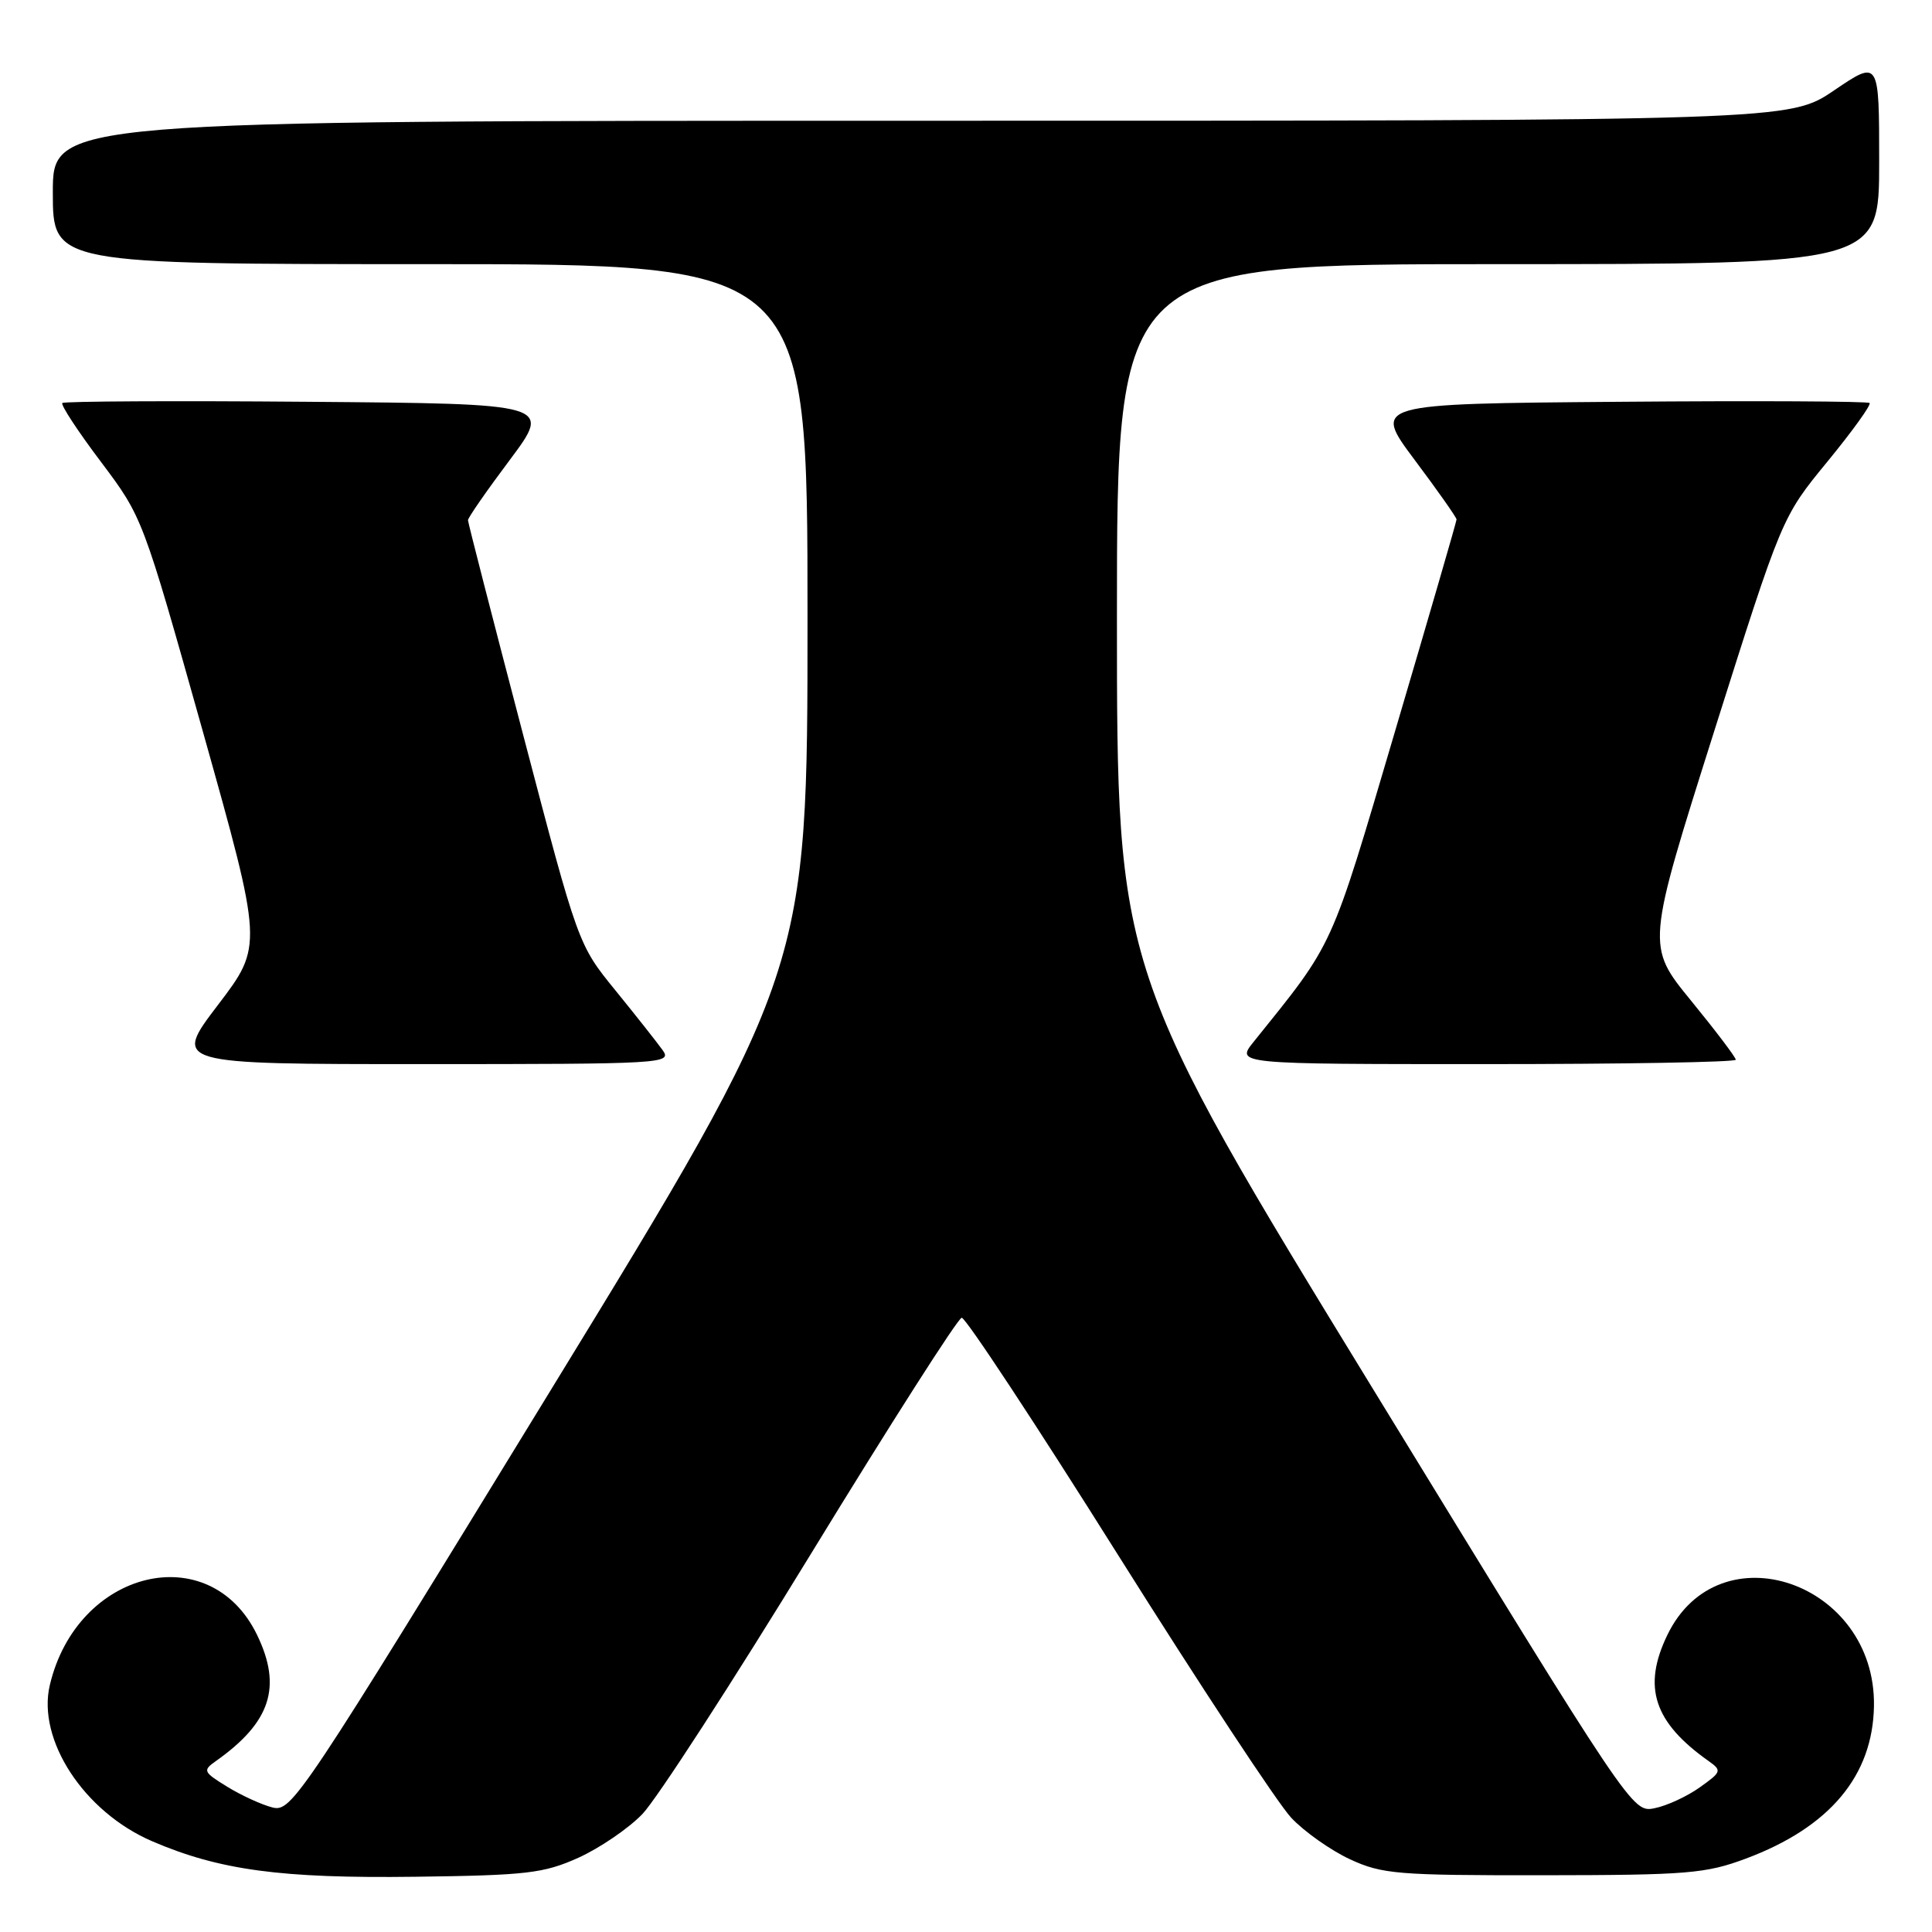 <?xml version="1.0" encoding="UTF-8" standalone="no"?>
<!DOCTYPE svg PUBLIC "-//W3C//DTD SVG 1.1//EN" "http://www.w3.org/Graphics/SVG/1.1/DTD/svg11.dtd" >
<svg xmlns="http://www.w3.org/2000/svg" xmlns:xlink="http://www.w3.org/1999/xlink" version="1.1" viewBox="0 0 256 256">
 <g >
 <path fill="currentColor"
d=" M 76.62 246.17 C 79.43 244.90 83.26 242.30 85.11 240.38 C 86.97 238.47 97.05 222.91 107.51 205.80 C 117.97 188.70 126.93 174.66 127.43 174.61 C 127.93 174.55 137.24 188.68 148.12 206.00 C 159.01 223.32 169.35 239.02 171.10 240.87 C 172.84 242.72 176.35 245.19 178.89 246.37 C 183.14 248.33 185.14 248.50 204.50 248.48 C 223.62 248.46 226.02 248.26 231.35 246.27 C 242.45 242.12 248.17 235.29 248.31 226.03 C 248.55 209.64 227.78 202.50 220.94 216.63 C 217.60 223.52 219.13 228.21 226.39 233.34 C 228.18 234.61 228.12 234.78 225.22 236.84 C 223.54 238.04 220.85 239.28 219.23 239.60 C 216.30 240.19 216.25 240.11 182.15 184.41 C 148.00 128.62 148.00 128.62 148.00 81.81 C 148.00 35.00 148.00 35.00 198.50 35.00 C 249.00 35.00 249.00 35.00 249.00 21.46 C 249.00 7.93 249.00 7.93 243.05 11.96 C 237.11 16.00 237.11 16.00 122.05 16.00 C 7.00 16.00 7.00 16.00 7.00 25.50 C 7.00 35.00 7.00 35.00 57.00 35.00 C 107.00 35.00 107.00 35.00 107.00 81.81 C 107.00 128.62 107.00 128.62 72.86 184.39 C 39.79 238.41 38.65 240.13 36.11 239.50 C 34.68 239.14 31.98 237.90 30.12 236.76 C 26.92 234.79 26.83 234.60 28.62 233.34 C 35.87 228.21 37.40 223.52 34.06 216.63 C 27.80 203.70 10.21 207.97 6.60 223.29 C 4.89 230.55 11.14 240.09 20.15 243.97 C 29.07 247.81 37.24 248.91 55.00 248.68 C 69.79 248.49 72.03 248.23 76.62 246.17 Z  M 87.81 139.16 C 87.09 138.16 84.28 134.59 81.56 131.25 C 76.61 125.17 76.61 125.17 69.31 97.33 C 65.30 82.03 62.01 69.24 62.01 68.93 C 62.00 68.61 64.50 65.01 67.56 60.93 C 73.11 53.50 73.11 53.50 40.90 53.24 C 23.19 53.09 8.50 53.17 8.26 53.40 C 8.02 53.64 10.32 57.15 13.37 61.19 C 18.90 68.55 18.90 68.55 26.88 96.93 C 34.85 125.32 34.85 125.32 28.88 133.16 C 22.91 141.00 22.91 141.00 56.01 141.00 C 87.93 141.00 89.07 140.93 87.81 139.16 Z  M 230.00 140.42 C 230.00 140.10 227.33 136.58 224.07 132.59 C 218.14 125.33 218.14 125.33 227.13 96.92 C 236.12 68.50 236.12 68.50 242.14 61.17 C 245.45 57.13 247.97 53.64 247.73 53.40 C 247.50 53.17 232.59 53.09 214.60 53.24 C 181.89 53.50 181.89 53.50 187.44 60.93 C 190.50 65.01 193.00 68.57 193.00 68.83 C 193.00 69.09 189.33 81.72 184.85 96.90 C 176.21 126.14 176.89 124.65 166.12 138.04 C 163.74 141.00 163.74 141.00 196.87 141.00 C 215.09 141.00 230.00 140.74 230.00 140.42 Z "/>
</g>
</svg>